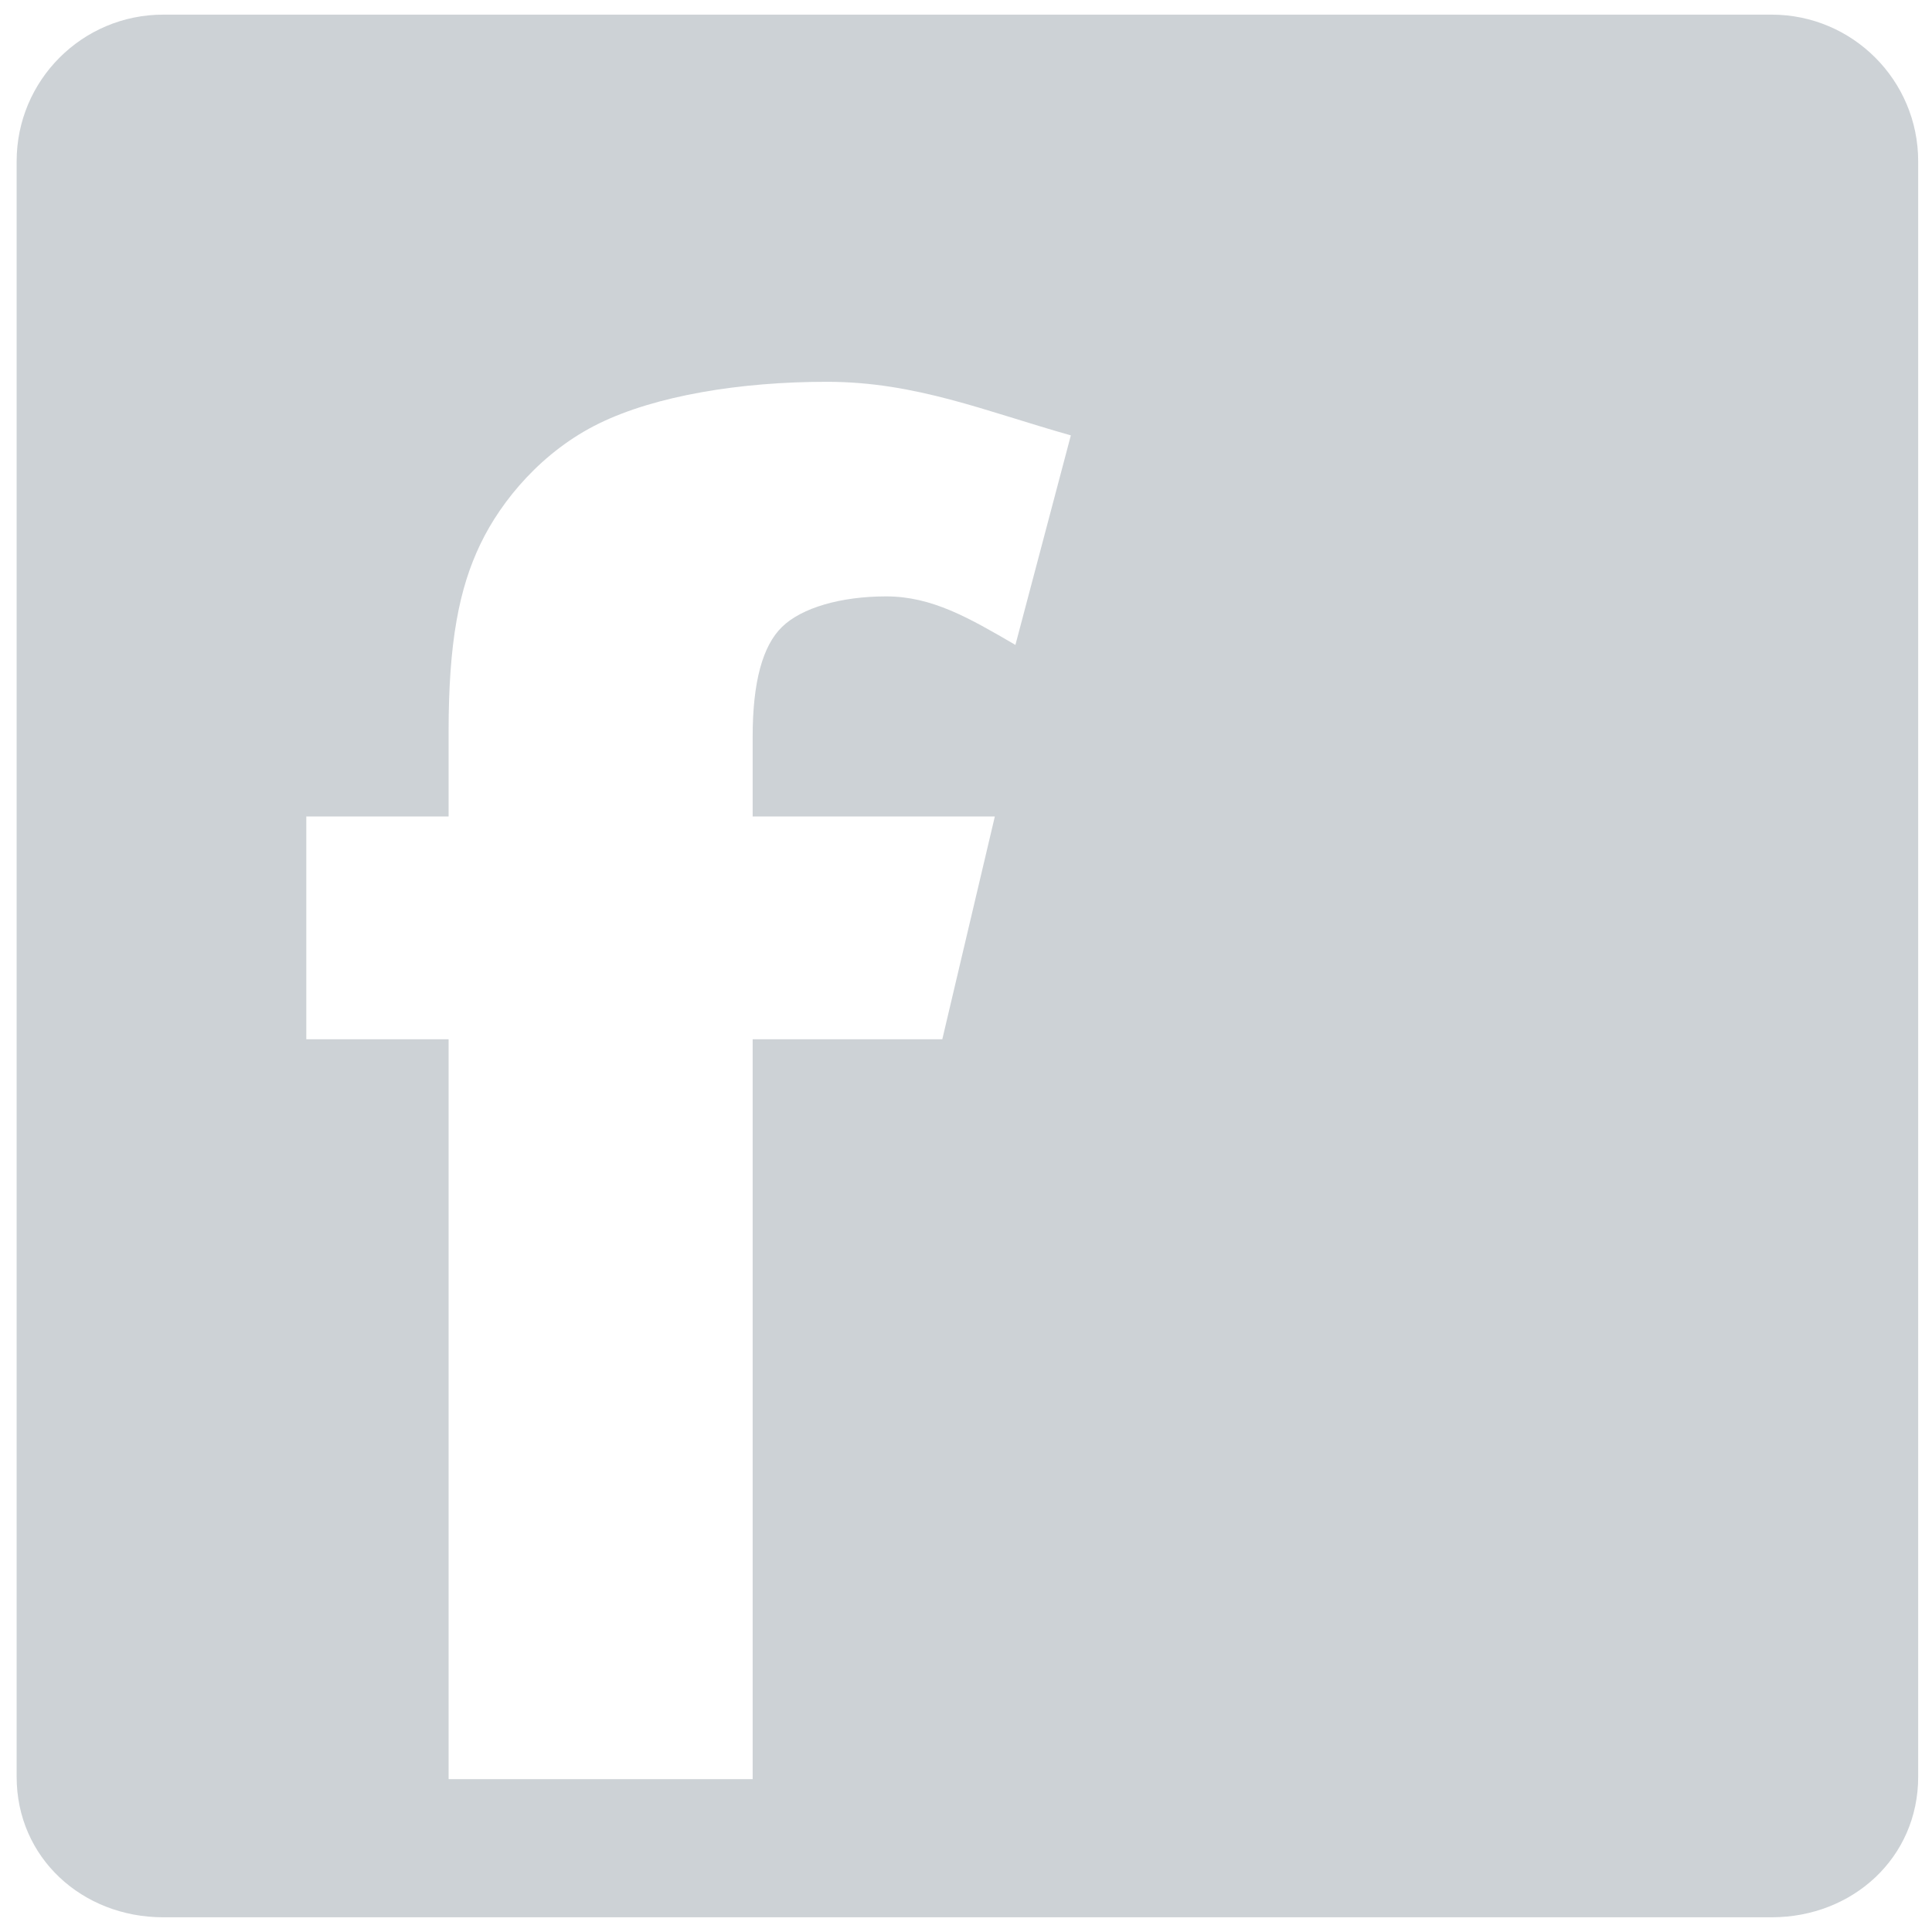 <svg 
 xmlns="http://www.w3.org/2000/svg"
 xmlns:xlink="http://www.w3.org/1999/xlink"
 width="26px" height="26px">
<path fill-rule="evenodd"  opacity="0.2" fill="rgb(6, 32, 51)"
 d="M23.842,25.802 L2.196,25.802 C1.107,25.802 0.224,25.001 0.224,23.912 L0.224,2.170 C0.224,1.081 1.107,0.197 2.196,0.197 L23.842,0.197 C24.931,0.197 25.814,1.081 25.814,2.170 L25.814,23.912 C25.814,25.001 24.931,25.802 23.842,25.802 ZM11.127,5.138 C9.959,5.138 8.827,5.325 8.063,5.698 C7.299,6.071 6.748,6.731 6.464,7.324 C6.179,7.918 6.037,8.640 6.037,9.844 L6.037,10.988 L4.122,10.988 L4.122,13.986 L6.037,13.986 L6.037,23.943 L10.129,23.943 L10.129,13.986 L12.681,13.986 L13.388,10.988 L10.129,10.988 L10.129,9.912 C10.129,9.184 10.261,8.691 10.526,8.435 C10.790,8.179 11.316,8.026 11.925,8.026 C12.543,8.026 13.040,8.315 13.665,8.679 L14.411,5.859 C13.263,5.535 12.325,5.138 11.127,5.138 Z"/>
</svg>